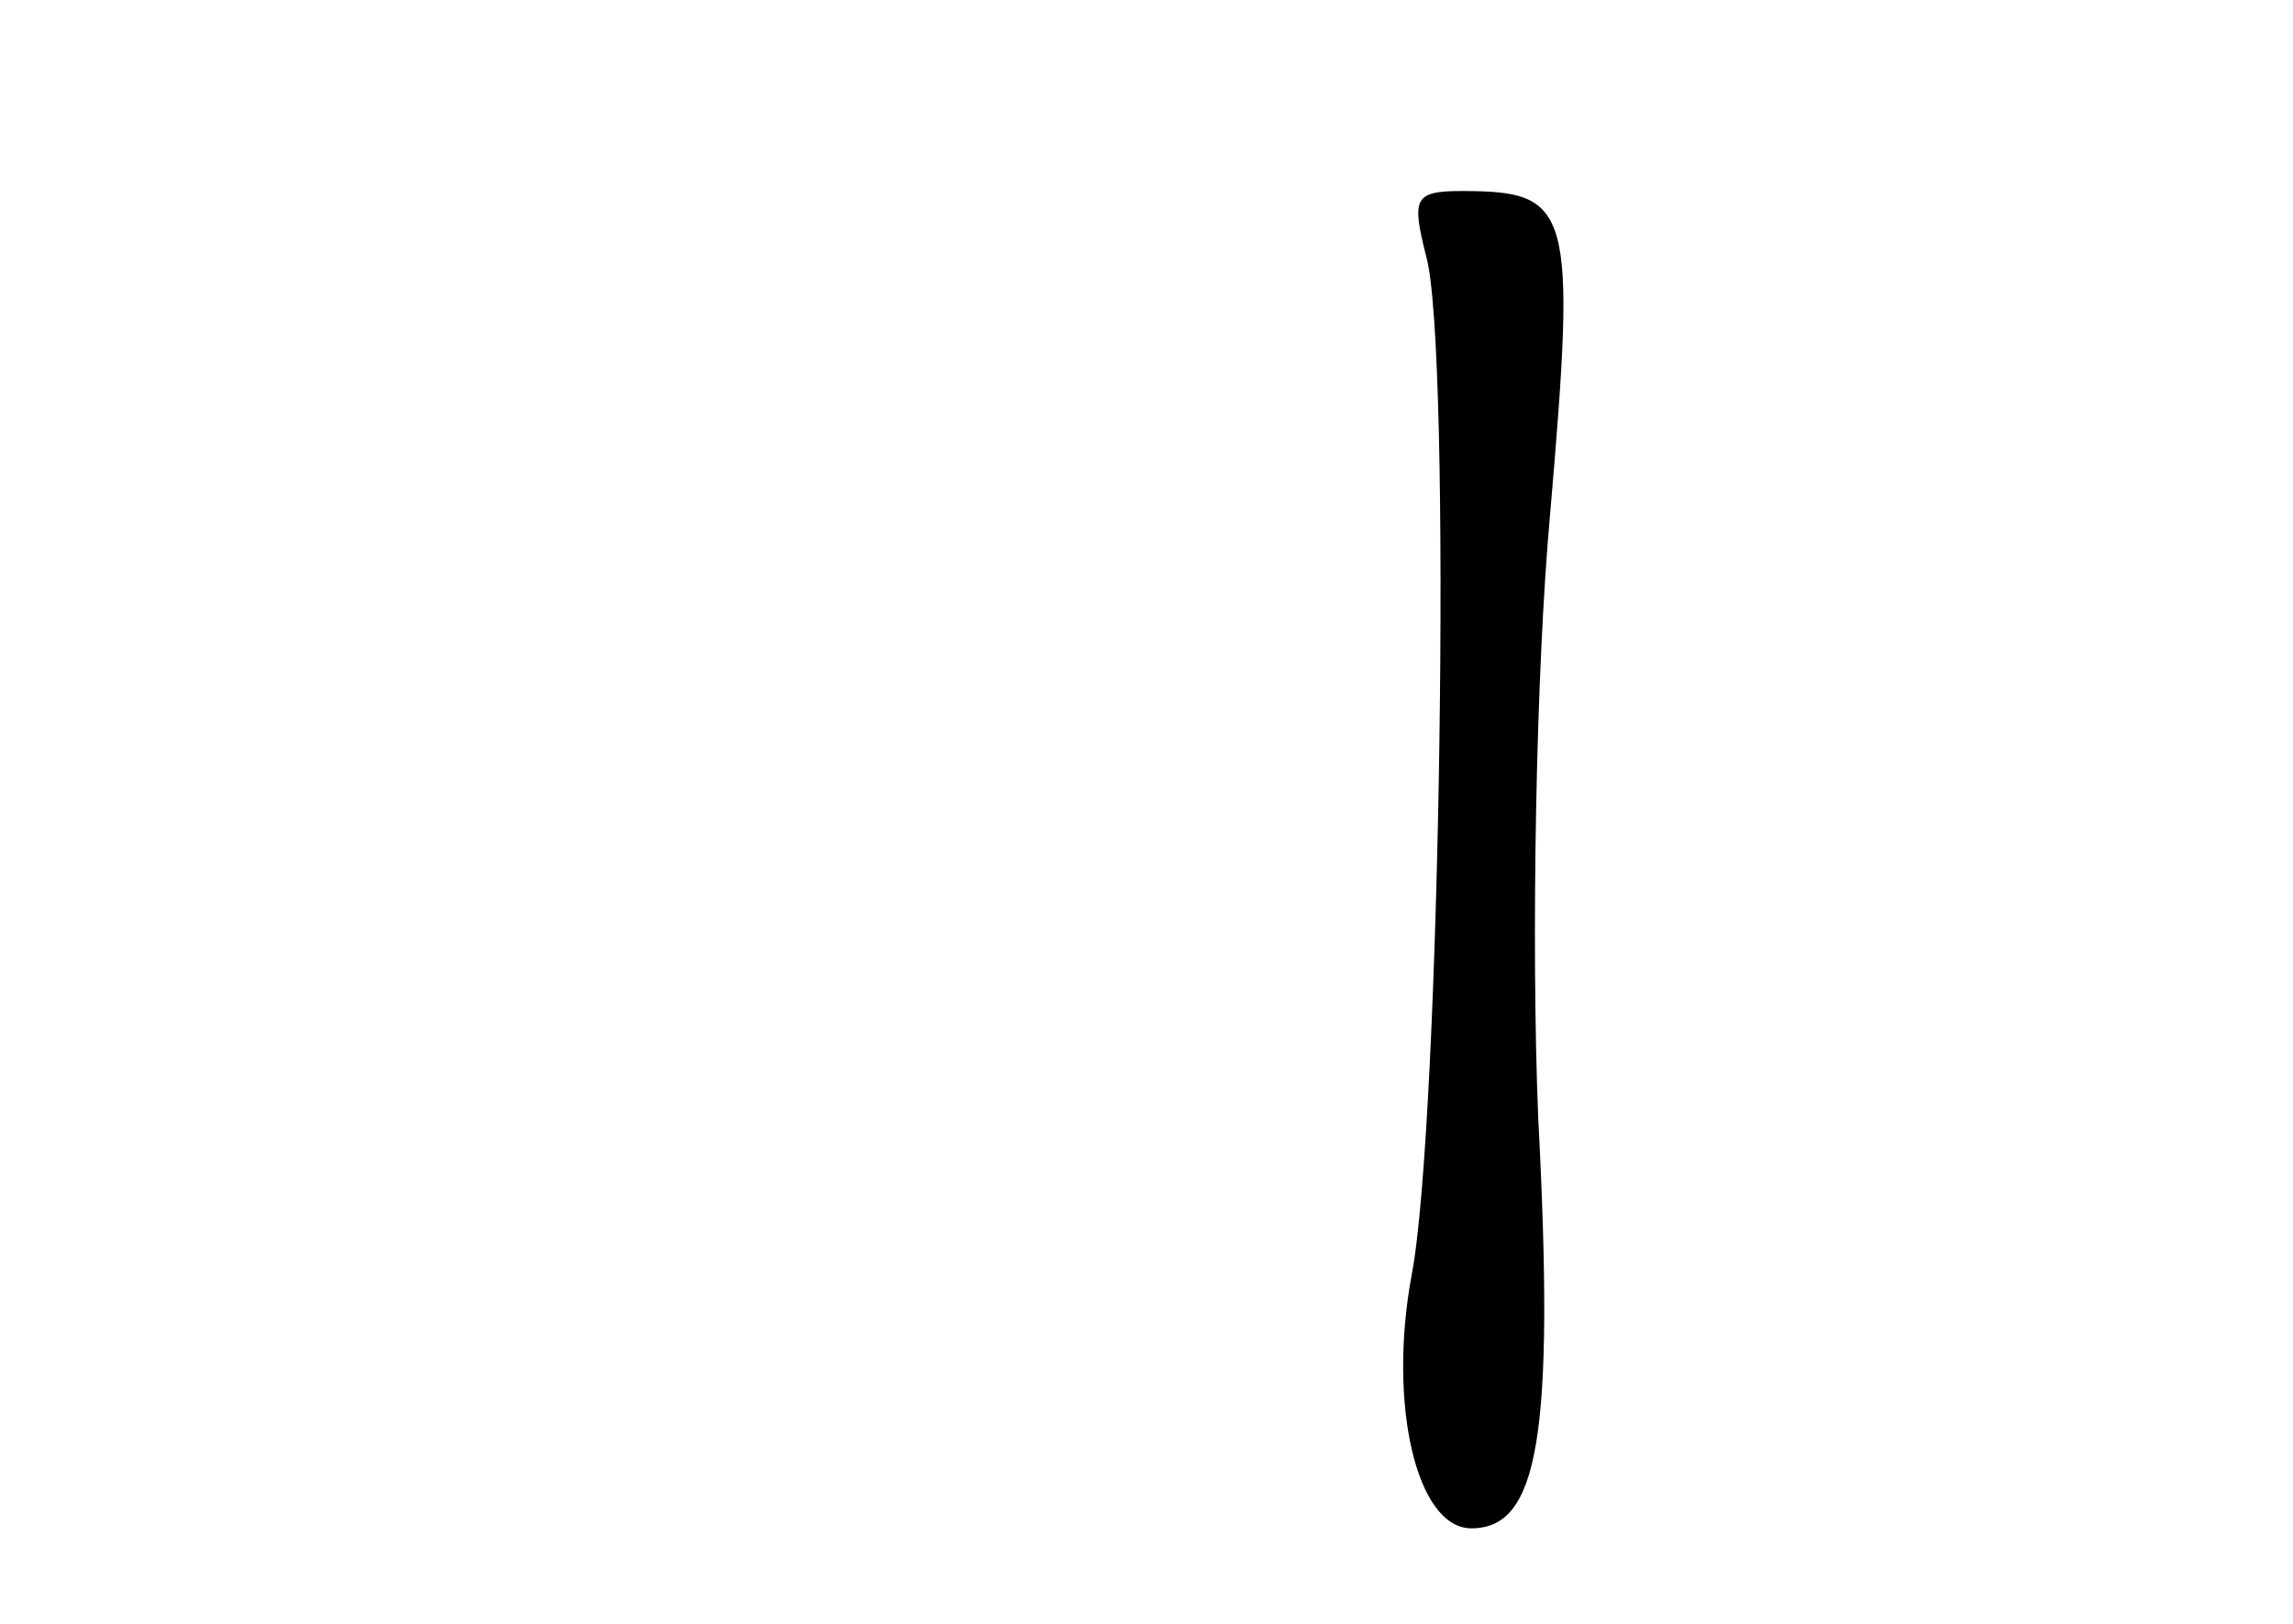 <?xml version="1.0" standalone="no"?>
<!DOCTYPE svg PUBLIC "-//W3C//DTD SVG 20010904//EN"
 "http://www.w3.org/TR/2001/REC-SVG-20010904/DTD/svg10.dtd">
<svg version="1.0" xmlns="http://www.w3.org/2000/svg"
 width="96pt" height="68pt" viewBox="0 0 96 68"
 preserveAspectRatio="xMidYMid meet">
<g transform="translate(0,68) scale(0.1,-0.1)"
fill="#000000" stroke="none">
<path d="M597 573 c11 -37 6 -365 -6 -427 -10 -54 2 -106 25 -106 28 0 35 38
28 172 -3 73 -1 187 5 253 11 128 9 135 -37 135 -20 0 -21 -3 -15 -27z"/>
</g>
</svg>
